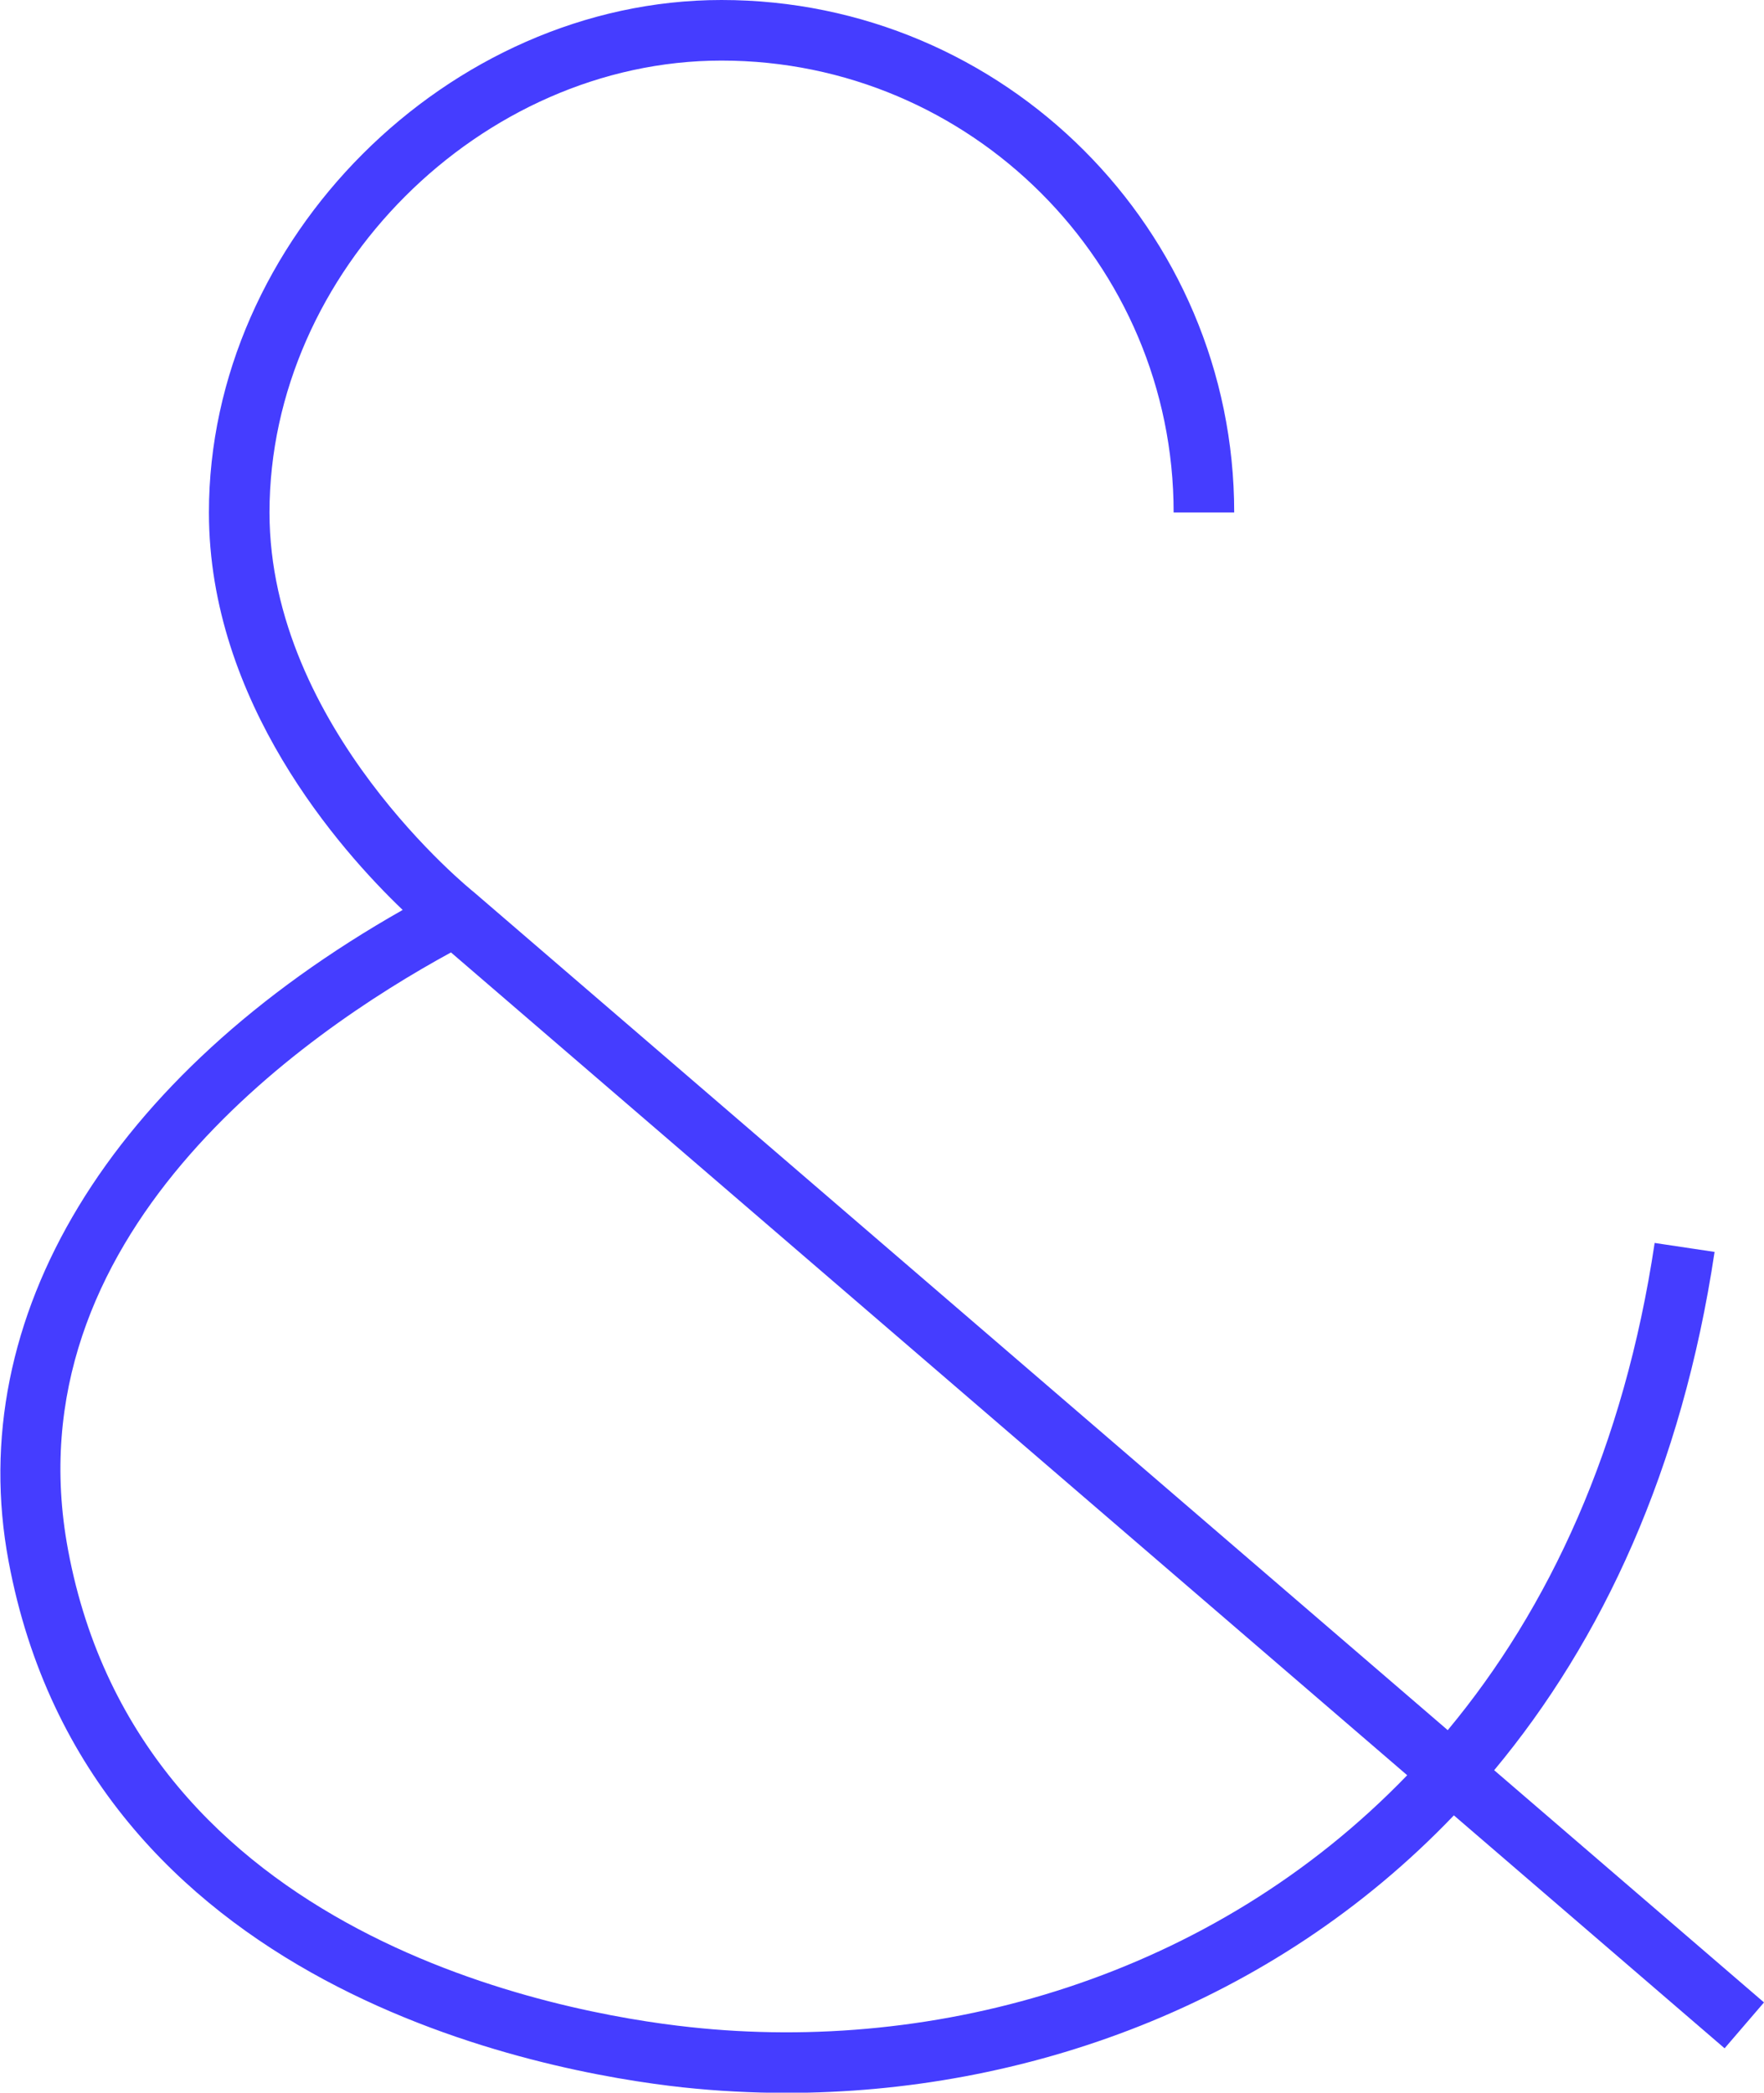 <?xml version="1.0" encoding="utf-8"?>
<!-- Generator: Adobe Illustrator 18.0.0, SVG Export Plug-In . SVG Version: 6.00 Build 0)  -->
<!DOCTYPE svg PUBLIC "-//W3C//DTD SVG 1.1//EN" "http://www.w3.org/Graphics/SVG/1.1/DTD/svg11.dtd">
<svg version="1.1" id="Layer_1" xmlns="http://www.w3.org/2000/svg" xmlns:xlink="http://www.w3.org/1999/xlink" x="0px" y="0px"
	 viewBox="0 0 21.842 25.909" enable-background="new 0 0 21.842 25.909" xml:space="preserve">
<g>
	<path fill="#453DFF" d="M9.737,25.912c-0.431,0-0.858-0.023-1.279-0.068c-1.708-0.185-7.359-1.2-8.352-6.515
		c-0.565-3.022,1.253-6.007,4.88-8.063c-0.778-0.744-2.399-2.576-2.399-4.92C2.586,2.965,5.552,0,8.934,0
		c3.5,0,6.348,2.847,6.348,6.345h-0.75c0-3.085-2.511-5.595-5.598-5.595c-2.981,0-5.597,2.615-5.597,5.595
		c0,2.666,2.505,4.681,2.531,4.701l12.058,10.375c1.255-1.509,2.184-3.503,2.562-6.032l0.742,0.111
		c-0.403,2.689-1.392,4.811-2.729,6.417l3.341,2.875l-0.488,0.568l-3.352-2.884C15.743,24.839,12.671,25.912,9.737,25.912z
		 M5.584,11.792c-1.837,1.002-5.468,3.514-4.741,7.399c0.897,4.806,6.116,5.736,7.695,5.906c3.064,0.335,6.466-0.609,8.886-3.118
		L5.584,11.792z"/>
</g>
</svg>

